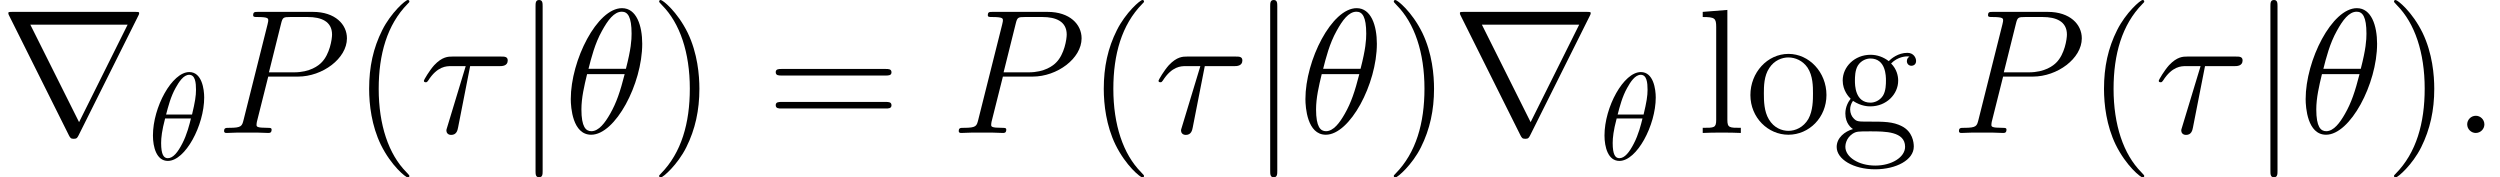 <?xml version='1.0' encoding='UTF-8'?>
<!-- This file was generated by dvisvgm 2.8.1 -->
<svg version='1.1' xmlns='http://www.w3.org/2000/svg' xmlns:xlink='http://www.w3.org/1999/xlink' width='196.691pt' height='13.948pt' viewBox='135.655 31.731 196.691 13.948'>
<defs>
<path id='g2-18' d='M6.179-7.016C6.179-8.438 5.733-9.819 4.589-9.819C2.636-9.819 .558-5.733 .558-2.664C.558-2.022 .697 .139 2.162 .139C4.059 .139 6.179-3.85 6.179-7.016ZM1.953-5.049C2.162-5.872 2.455-7.044 3.013-8.034C3.473-8.871 3.961-9.54 4.575-9.54C5.035-9.54 5.342-9.15 5.342-7.811C5.342-7.309 5.3-6.611 4.896-5.049H1.953ZM4.798-4.631C4.449-3.264 4.156-2.385 3.654-1.506C3.25-.795 2.762-.139 2.176-.139C1.743-.139 1.395-.474 1.395-1.855C1.395-2.762 1.618-3.71 1.841-4.631H4.798Z'/>
<path id='g2-28' d='M4.003-5.258H6.318C6.5-5.258 6.96-5.258 6.96-5.705C6.96-6.011 6.695-6.011 6.444-6.011H2.608C2.287-6.011 1.813-6.011 1.172-5.328C.809-4.924 .363-4.184 .363-4.101S.432-3.989 .516-3.989C.614-3.989 .628-4.031 .697-4.115C1.423-5.258 2.148-5.258 2.497-5.258H3.654L2.204-.474C2.134-.265 2.134-.237 2.134-.195C2.134-.042 2.232 .153 2.511 .153C2.943 .153 3.013-.223 3.055-.432L4.003-5.258Z'/>
<path id='g2-58' d='M2.566-.669C2.566-1.074 2.232-1.353 1.897-1.353C1.492-1.353 1.213-1.018 1.213-.683C1.213-.279 1.548 0 1.883 0C2.287 0 2.566-.335 2.566-.669Z'/>
<path id='g2-80' d='M4.129-4.435H6.472C8.397-4.435 10.321-5.858 10.321-7.448C10.321-8.536 9.401-9.526 7.643-9.526H3.333C3.068-9.526 2.943-9.526 2.943-9.261C2.943-9.122 3.068-9.122 3.278-9.122C4.129-9.122 4.129-9.01 4.129-8.857C4.129-8.829 4.129-8.745 4.073-8.536L2.19-1.032C2.064-.544 2.036-.404 1.06-.404C.795-.404 .656-.404 .656-.153C.656 0 .781 0 .865 0C1.13 0 1.409-.028 1.674-.028H3.306C3.571-.028 3.864 0 4.129 0C4.24 0 4.394 0 4.394-.265C4.394-.404 4.268-.404 4.059-.404C3.222-.404 3.208-.502 3.208-.642C3.208-.711 3.222-.809 3.236-.879L4.129-4.435ZM5.133-8.578C5.258-9.094 5.314-9.122 5.858-9.122H7.239C8.285-9.122 9.15-8.787 9.15-7.741C9.15-7.378 8.968-6.193 8.327-5.551C8.09-5.3 7.42-4.77 6.151-4.77H4.184L5.133-8.578Z'/>
<path id='g3-40' d='M4.533 3.389C4.533 3.347 4.533 3.32 4.296 3.082C2.901 1.674 2.12-.628 2.12-3.473C2.12-6.179 2.776-8.508 4.394-10.154C4.533-10.279 4.533-10.307 4.533-10.349C4.533-10.433 4.463-10.461 4.407-10.461C4.226-10.461 3.082-9.457 2.399-8.09C1.688-6.681 1.367-5.189 1.367-3.473C1.367-2.232 1.562-.572 2.287 .921C3.11 2.594 4.254 3.501 4.407 3.501C4.463 3.501 4.533 3.473 4.533 3.389Z'/>
<path id='g3-41' d='M3.933-3.473C3.933-4.533 3.794-6.263 3.013-7.88C2.19-9.554 1.046-10.461 .893-10.461C.837-10.461 .767-10.433 .767-10.349C.767-10.307 .767-10.279 1.004-10.042C2.399-8.634 3.18-6.332 3.18-3.487C3.18-.781 2.525 1.548 .907 3.194C.767 3.32 .767 3.347 .767 3.389C.767 3.473 .837 3.501 .893 3.501C1.074 3.501 2.218 2.497 2.901 1.13C3.612-.293 3.933-1.799 3.933-3.473Z'/>
<path id='g3-61' d='M9.415-4.519C9.61-4.519 9.861-4.519 9.861-4.77C9.861-5.035 9.624-5.035 9.415-5.035H1.2C1.004-5.035 .753-5.035 .753-4.784C.753-4.519 .99-4.519 1.2-4.519H9.415ZM9.415-1.925C9.61-1.925 9.861-1.925 9.861-2.176C9.861-2.441 9.624-2.441 9.415-2.441H1.2C1.004-2.441 .753-2.441 .753-2.19C.753-1.925 .99-1.925 1.2-1.925H9.415Z'/>
<path id='g3-103' d='M1.66-2.525C2.315-2.092 2.873-2.092 3.027-2.092C4.282-2.092 5.216-3.041 5.216-4.115C5.216-4.491 5.105-5.021 4.659-5.467C5.202-6.025 5.858-6.025 5.928-6.025C5.984-6.025 6.053-6.025 6.109-5.998C5.97-5.942 5.9-5.802 5.9-5.649C5.9-5.454 6.039-5.286 6.263-5.286C6.374-5.286 6.625-5.356 6.625-5.663C6.625-5.914 6.43-6.304 5.942-6.304C5.216-6.304 4.672-5.858 4.477-5.649C4.059-5.97 3.571-6.151 3.041-6.151C1.785-6.151 .851-5.202 .851-4.129C.851-3.333 1.339-2.817 1.478-2.692C1.311-2.483 1.06-2.078 1.06-1.534C1.06-.725 1.548-.377 1.66-.307C1.018-.126 .377 .377 .377 1.102C.377 2.064 1.688 2.859 3.403 2.859C5.063 2.859 6.444 2.12 6.444 1.074C6.444 .725 6.346-.098 5.509-.53C4.798-.893 4.101-.893 2.901-.893C2.05-.893 1.953-.893 1.702-1.158C1.562-1.297 1.437-1.562 1.437-1.855C1.437-2.092 1.52-2.329 1.66-2.525ZM3.041-2.385C1.813-2.385 1.813-3.794 1.813-4.115C1.813-4.366 1.813-4.937 2.05-5.314C2.315-5.719 2.734-5.858 3.027-5.858C4.254-5.858 4.254-4.449 4.254-4.129C4.254-3.877 4.254-3.306 4.017-2.929C3.752-2.525 3.333-2.385 3.041-2.385ZM3.417 2.566C2.078 2.566 1.06 1.883 1.06 1.088C1.06 .976 1.088 .432 1.618 .07C1.925-.126 2.05-.126 3.027-.126C4.184-.126 5.76-.126 5.76 1.088C5.76 1.911 4.7 2.566 3.417 2.566Z'/>
<path id='g3-108' d='M2.399-9.68L.46-9.526V-9.122C1.409-9.122 1.52-9.024 1.52-8.341V-1.032C1.52-.404 1.367-.404 .46-.404V0C.851-.028 1.534-.028 1.953-.028S3.068-.028 3.459 0V-.404C2.566-.404 2.399-.404 2.399-1.032V-9.68Z'/>
<path id='g3-111' d='M6.402-2.985C6.402-4.784 5.035-6.221 3.417-6.221C1.743-6.221 .418-4.742 .418-2.985C.418-1.2 1.813 .139 3.403 .139C5.049 .139 6.402-1.227 6.402-2.985ZM3.417-.167C2.901-.167 2.273-.391 1.869-1.074C1.492-1.702 1.478-2.525 1.478-3.11C1.478-3.64 1.478-4.491 1.911-5.119C2.301-5.719 2.915-5.942 3.403-5.942C3.947-5.942 4.533-5.691 4.91-5.147C5.342-4.505 5.342-3.626 5.342-3.11C5.342-2.622 5.342-1.757 4.979-1.102C4.589-.432 3.947-.167 3.417-.167Z'/>
<path id='g1-18' d='M4.442-4.882C4.442-5.526 4.267-6.883 3.271-6.883C1.914-6.883 .41-4.13 .41-1.894C.41-.976 .693 .107 1.582 .107C2.958 .107 4.442-2.695 4.442-4.882ZM1.445-3.544C1.611-4.169 1.806-4.95 2.197-5.643C2.46-6.122 2.822-6.668 3.261-6.668C3.739-6.668 3.798-6.044 3.798-5.487C3.798-5.009 3.72-4.511 3.486-3.544H1.445ZM3.398-3.232C3.29-2.783 3.085-1.953 2.714-1.25C2.372-.586 2.001-.107 1.582-.107C1.259-.107 1.054-.391 1.054-1.299C1.054-1.709 1.113-2.275 1.367-3.232H3.398Z'/>
<path id='g0-106' d='M2.218-9.959C2.218-10.21 2.218-10.461 1.939-10.461S1.66-10.21 1.66-9.959V2.985C1.66 3.236 1.66 3.487 1.939 3.487S2.218 3.236 2.218 2.985V-9.959Z'/>
<path id='g0-114' d='M10.879-9.219C10.907-9.261 10.949-9.359 10.949-9.415C10.949-9.512 10.935-9.526 10.614-9.526H.99C.669-9.526 .656-9.512 .656-9.415C.656-9.359 .697-9.261 .725-9.219L5.426 .195C5.523 .377 5.565 .46 5.802 .46S6.081 .377 6.179 .195L10.879-9.219ZM2.385-8.522H10.042L6.221-.851L2.385-8.522Z'/>
</defs>
<g id='page1'>
<use x='135.655' y='42.192' xlink:href='#g0-114'/>
<use x='147.278' y='44.284' xlink:href='#g1-18'/>
<use x='152.63' y='42.192' xlink:href='#g2-80'/>
<use x='163.33' y='42.192' xlink:href='#g3-40'/>
<use x='168.641' y='42.192' xlink:href='#g2-28'/>
<use x='176.13' y='42.192' xlink:href='#g0-106'/>
<use x='180.004' y='42.192' xlink:href='#g2-18'/>
<use x='186.748' y='42.192' xlink:href='#g3-41'/>
<use x='195.933' y='42.192' xlink:href='#g3-61'/>
<use x='210.43' y='42.192' xlink:href='#g2-80'/>
<use x='221.129' y='42.192' xlink:href='#g3-40'/>
<use x='226.44' y='42.192' xlink:href='#g2-28'/>
<use x='233.929' y='42.192' xlink:href='#g0-106'/>
<use x='237.803' y='42.192' xlink:href='#g2-18'/>
<use x='244.547' y='42.192' xlink:href='#g3-41'/>
<use x='249.858' y='42.192' xlink:href='#g0-114'/>
<use x='261.481' y='44.284' xlink:href='#g1-18'/>
<use x='269.159' y='42.192' xlink:href='#g3-108'/>
<use x='272.952' y='42.192' xlink:href='#g3-111'/>
<use x='279.781' y='42.192' xlink:href='#g3-103'/>
<use x='289.123' y='42.192' xlink:href='#g2-80'/>
<use x='299.823' y='42.192' xlink:href='#g3-40'/>
<use x='305.134' y='42.192' xlink:href='#g2-28'/>
<use x='312.623' y='42.192' xlink:href='#g0-106'/>
<use x='316.497' y='42.192' xlink:href='#g2-18'/>
<use x='323.241' y='42.192' xlink:href='#g3-41'/>
<use x='328.552' y='42.192' xlink:href='#g2-58'/>
</g>
</svg>